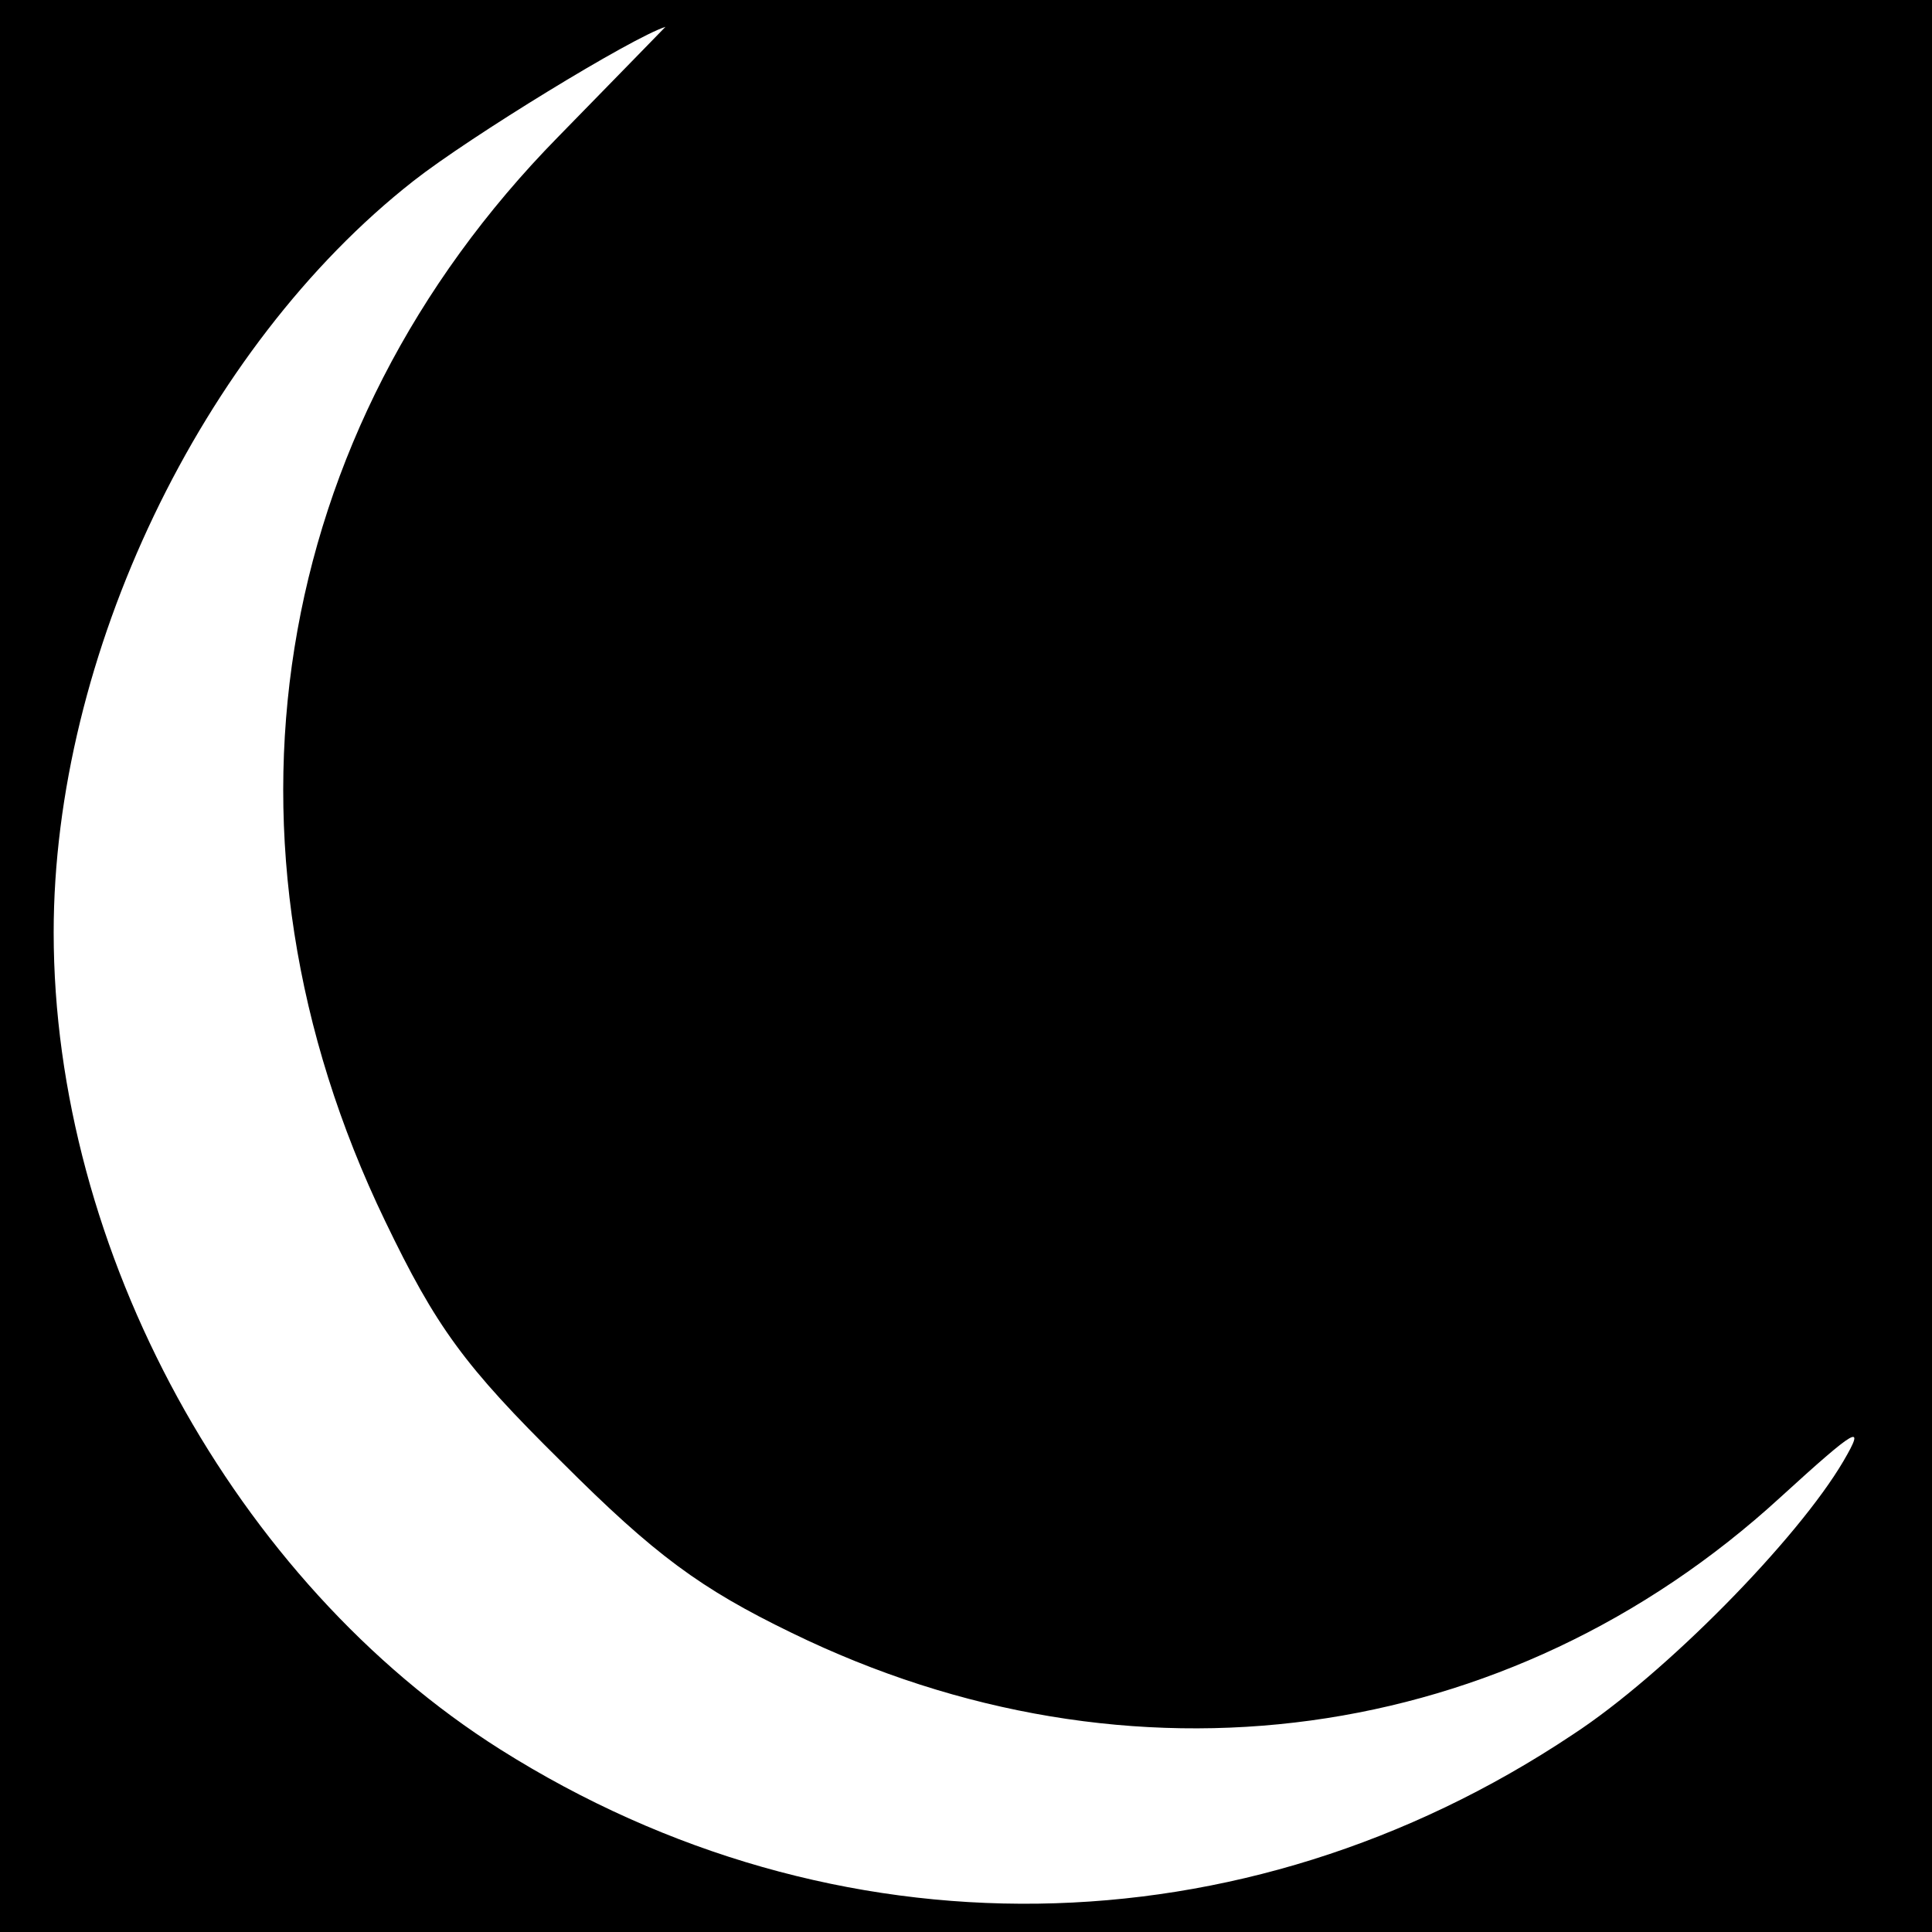 <?xml version="1.0" standalone="no"?>
<!DOCTYPE svg PUBLIC "-//W3C//DTD SVG 20010904//EN"
 "http://www.w3.org/TR/2001/REC-SVG-20010904/DTD/svg10.dtd">
<svg version="1.0" xmlns="http://www.w3.org/2000/svg"
 width="144pt" height="144pt" viewBox="0 0 144 144"
 preserveAspectRatio="xMidYMid meet">
<g transform="translate(0,144) scale(0.1,-0.1)"
fill="#000000" stroke="none">
<path d="M0 720 l0 -720 720 0 720 0 0 720 0 720 -720 0 -720 0 0 -720z m416
618 c-216 -220 -265 -526 -129 -808 38 -79 59 -108 132 -180 69 -69 103 -94
171 -127 252 -123 534 -85 737 101 57 52 64 56 47 27 -34 -58 -133 -159 -202
-204 -246 -164 -550 -168 -799 -11 -198 125 -333 372 -333 609 0 206 110 436
268 560 42 33 163 107 188 115 0 0 -36 -37 -80 -82z"/>
</g>
</svg>
